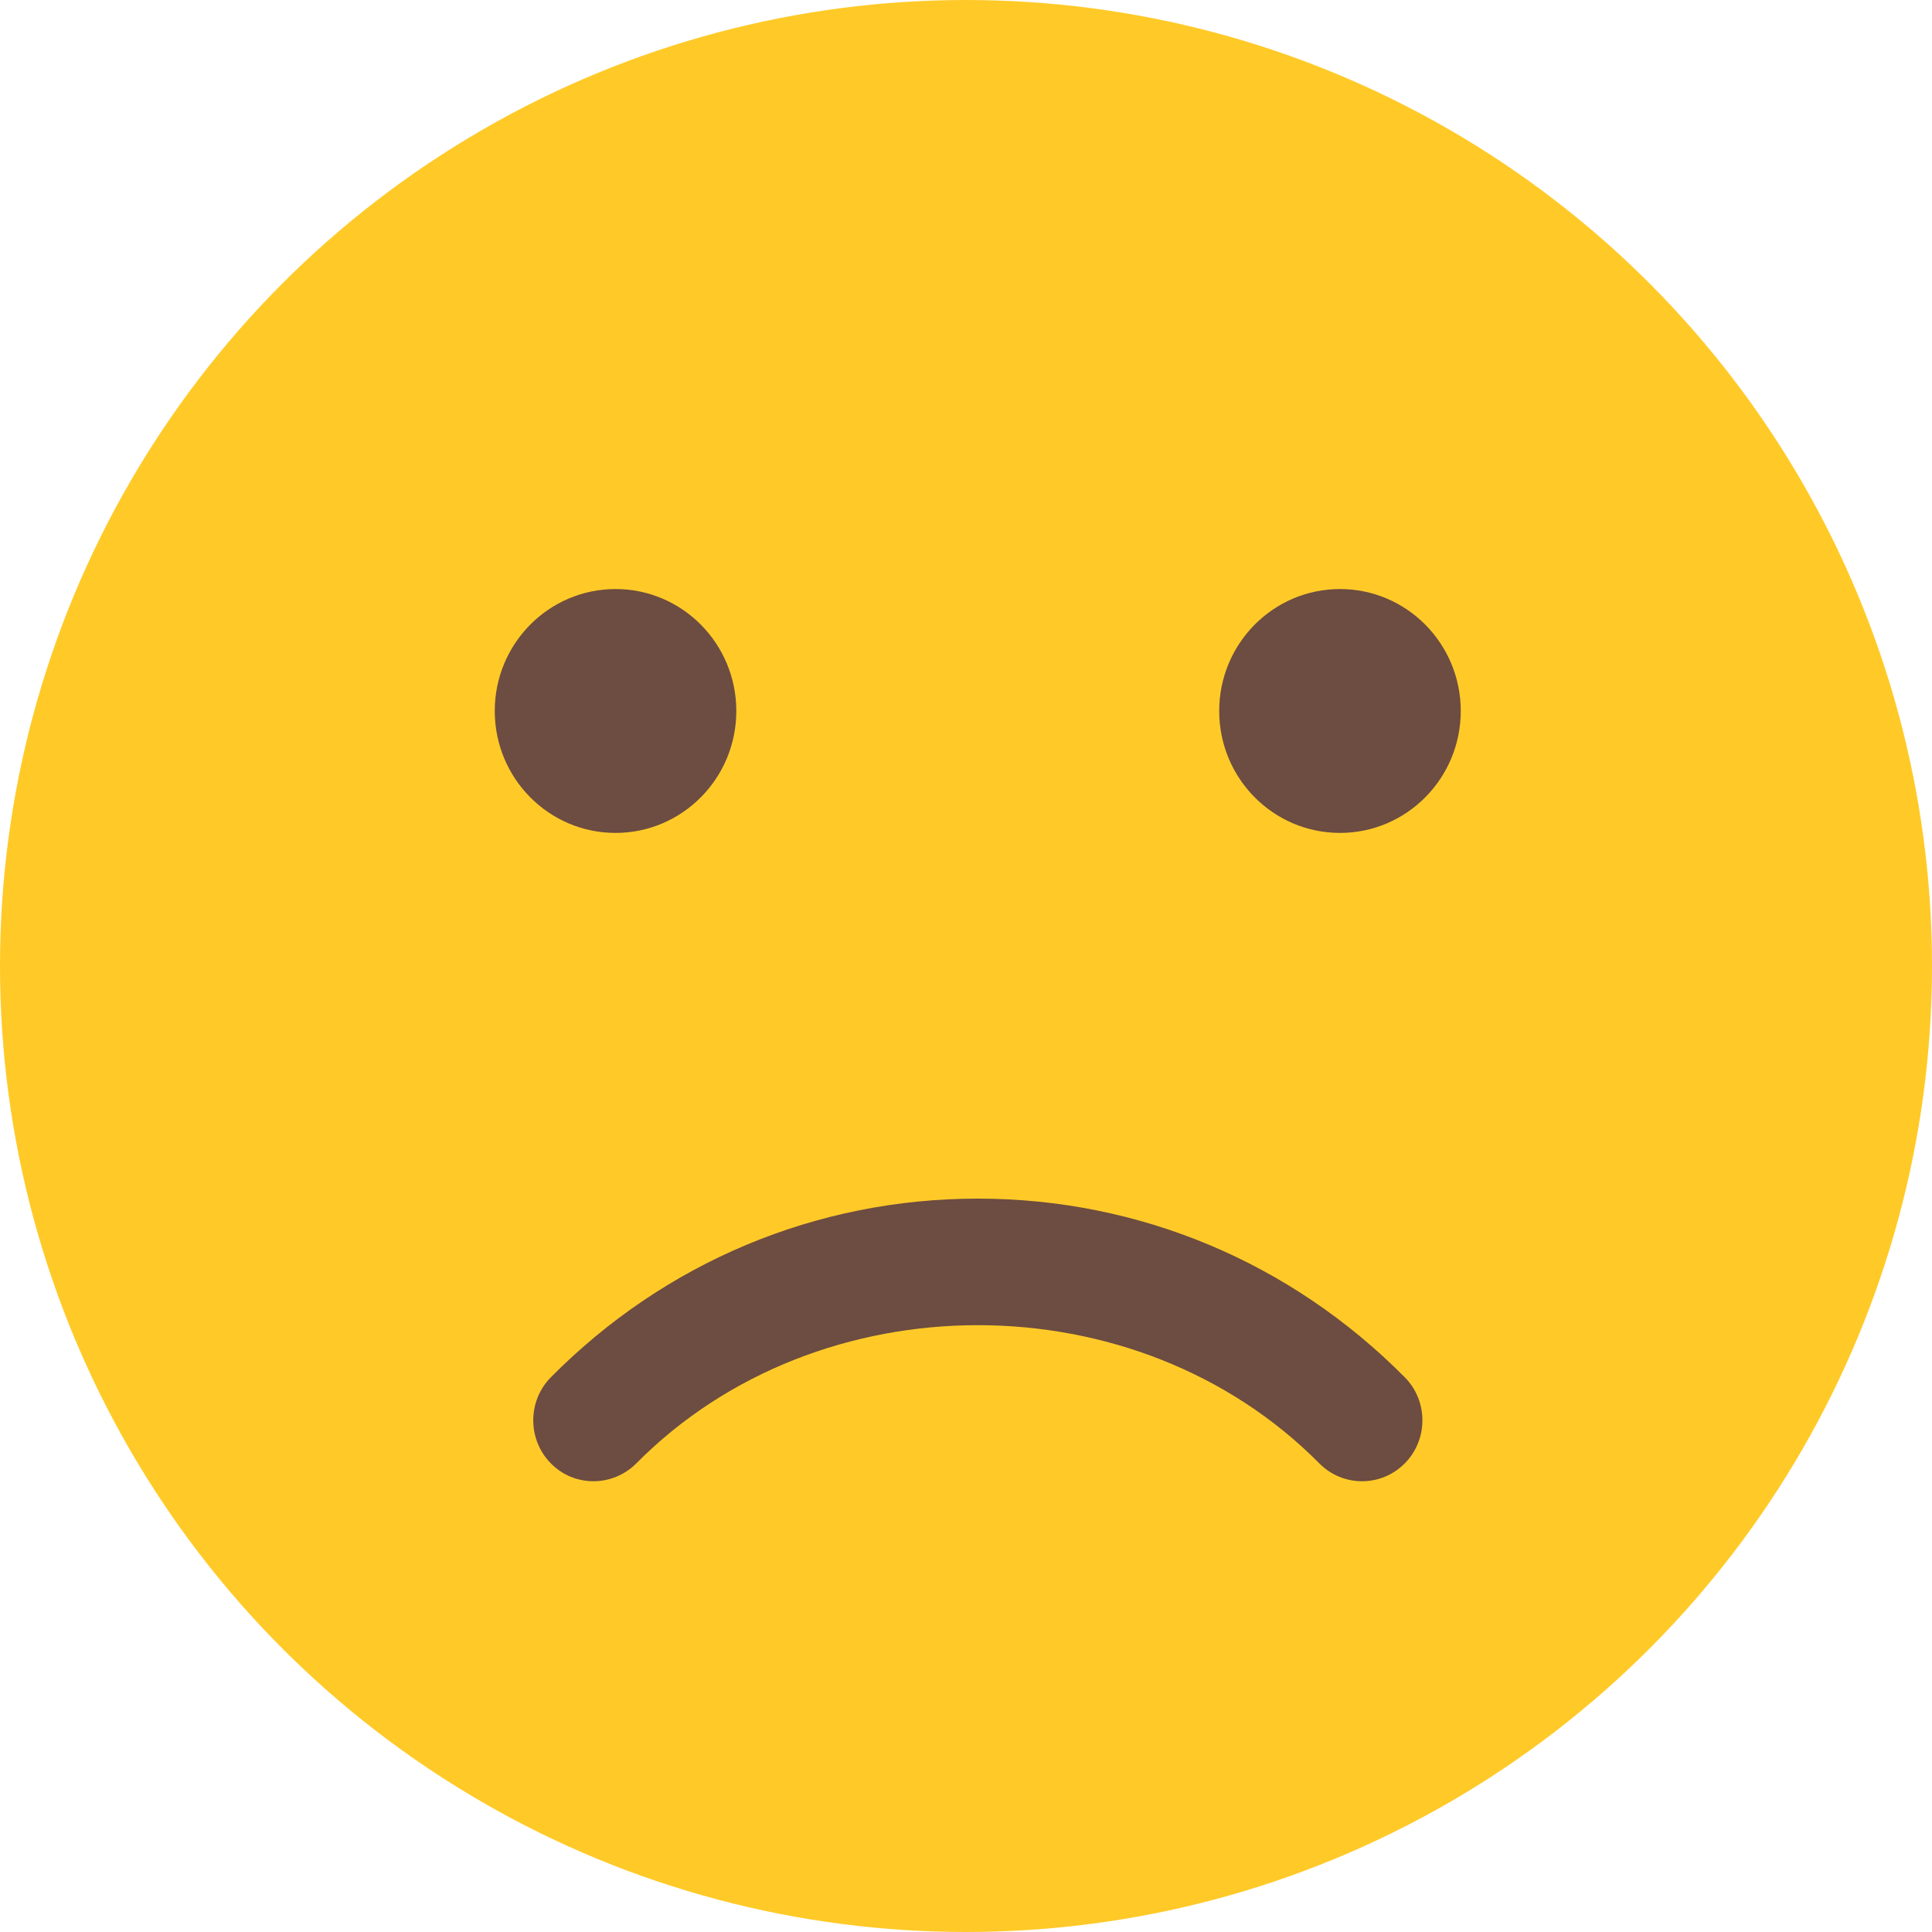 <?xml version="1.0" encoding="UTF-8"?>
<svg width="35px" height="35px" viewBox="0 0 35 35" version="1.1" xmlns="http://www.w3.org/2000/svg" xmlns:xlink="http://www.w3.org/1999/xlink">
    <!-- Generator: sketchtool 52.6 (67491) - http://www.bohemiancoding.com/sketch -->
    <title>5DF9875B-3C07-4EE3-8A6F-FB17A8A9D101</title>
    <desc>Created with sketchtool.</desc>
    <g id="Page-1" stroke="none" stroke-width="1" fill="none" fill-rule="evenodd">
        <g id="Smiles" transform="translate(-274, -46)">
            <g id="Group-2-Copy" transform="translate(38, 38)">
                <g id="sad" transform="translate(253.5, 25.5) scale(-1, 1) translate(-253.5, -25.5) translate(236, 8)">
                    <circle id="Oval" fill="#FFCA28" cx="17.5" cy="17.5" r="17.5"></circle>
                    <g id="Group" transform="translate(8.537, 10.671)" fill="#6D4C41">
                        <path d="M15.711,16.163 C15.431,16.163 15.151,16.054 14.936,15.84 C11.629,12.501 5.867,12.501 2.562,15.84 C2.135,16.271 1.442,16.271 1.015,15.84 C0.588,15.41 0.588,14.709 1.015,14.279 C3.082,12.194 5.827,11.043 8.75,11.043 C11.672,11.043 14.418,12.194 16.483,14.279 C16.909,14.709 16.909,15.41 16.483,15.84 C16.271,16.057 15.991,16.163 15.711,16.163 Z" id="Path"></path>
                        <ellipse id="Oval" cx="2.188" cy="2.209" rx="2.188" ry="2.209"></ellipse>
                        <ellipse id="Oval" cx="15.312" cy="2.209" rx="2.188" ry="2.209"></ellipse>
                    </g>
                </g>
            </g>
        </g>
    </g>
</svg>